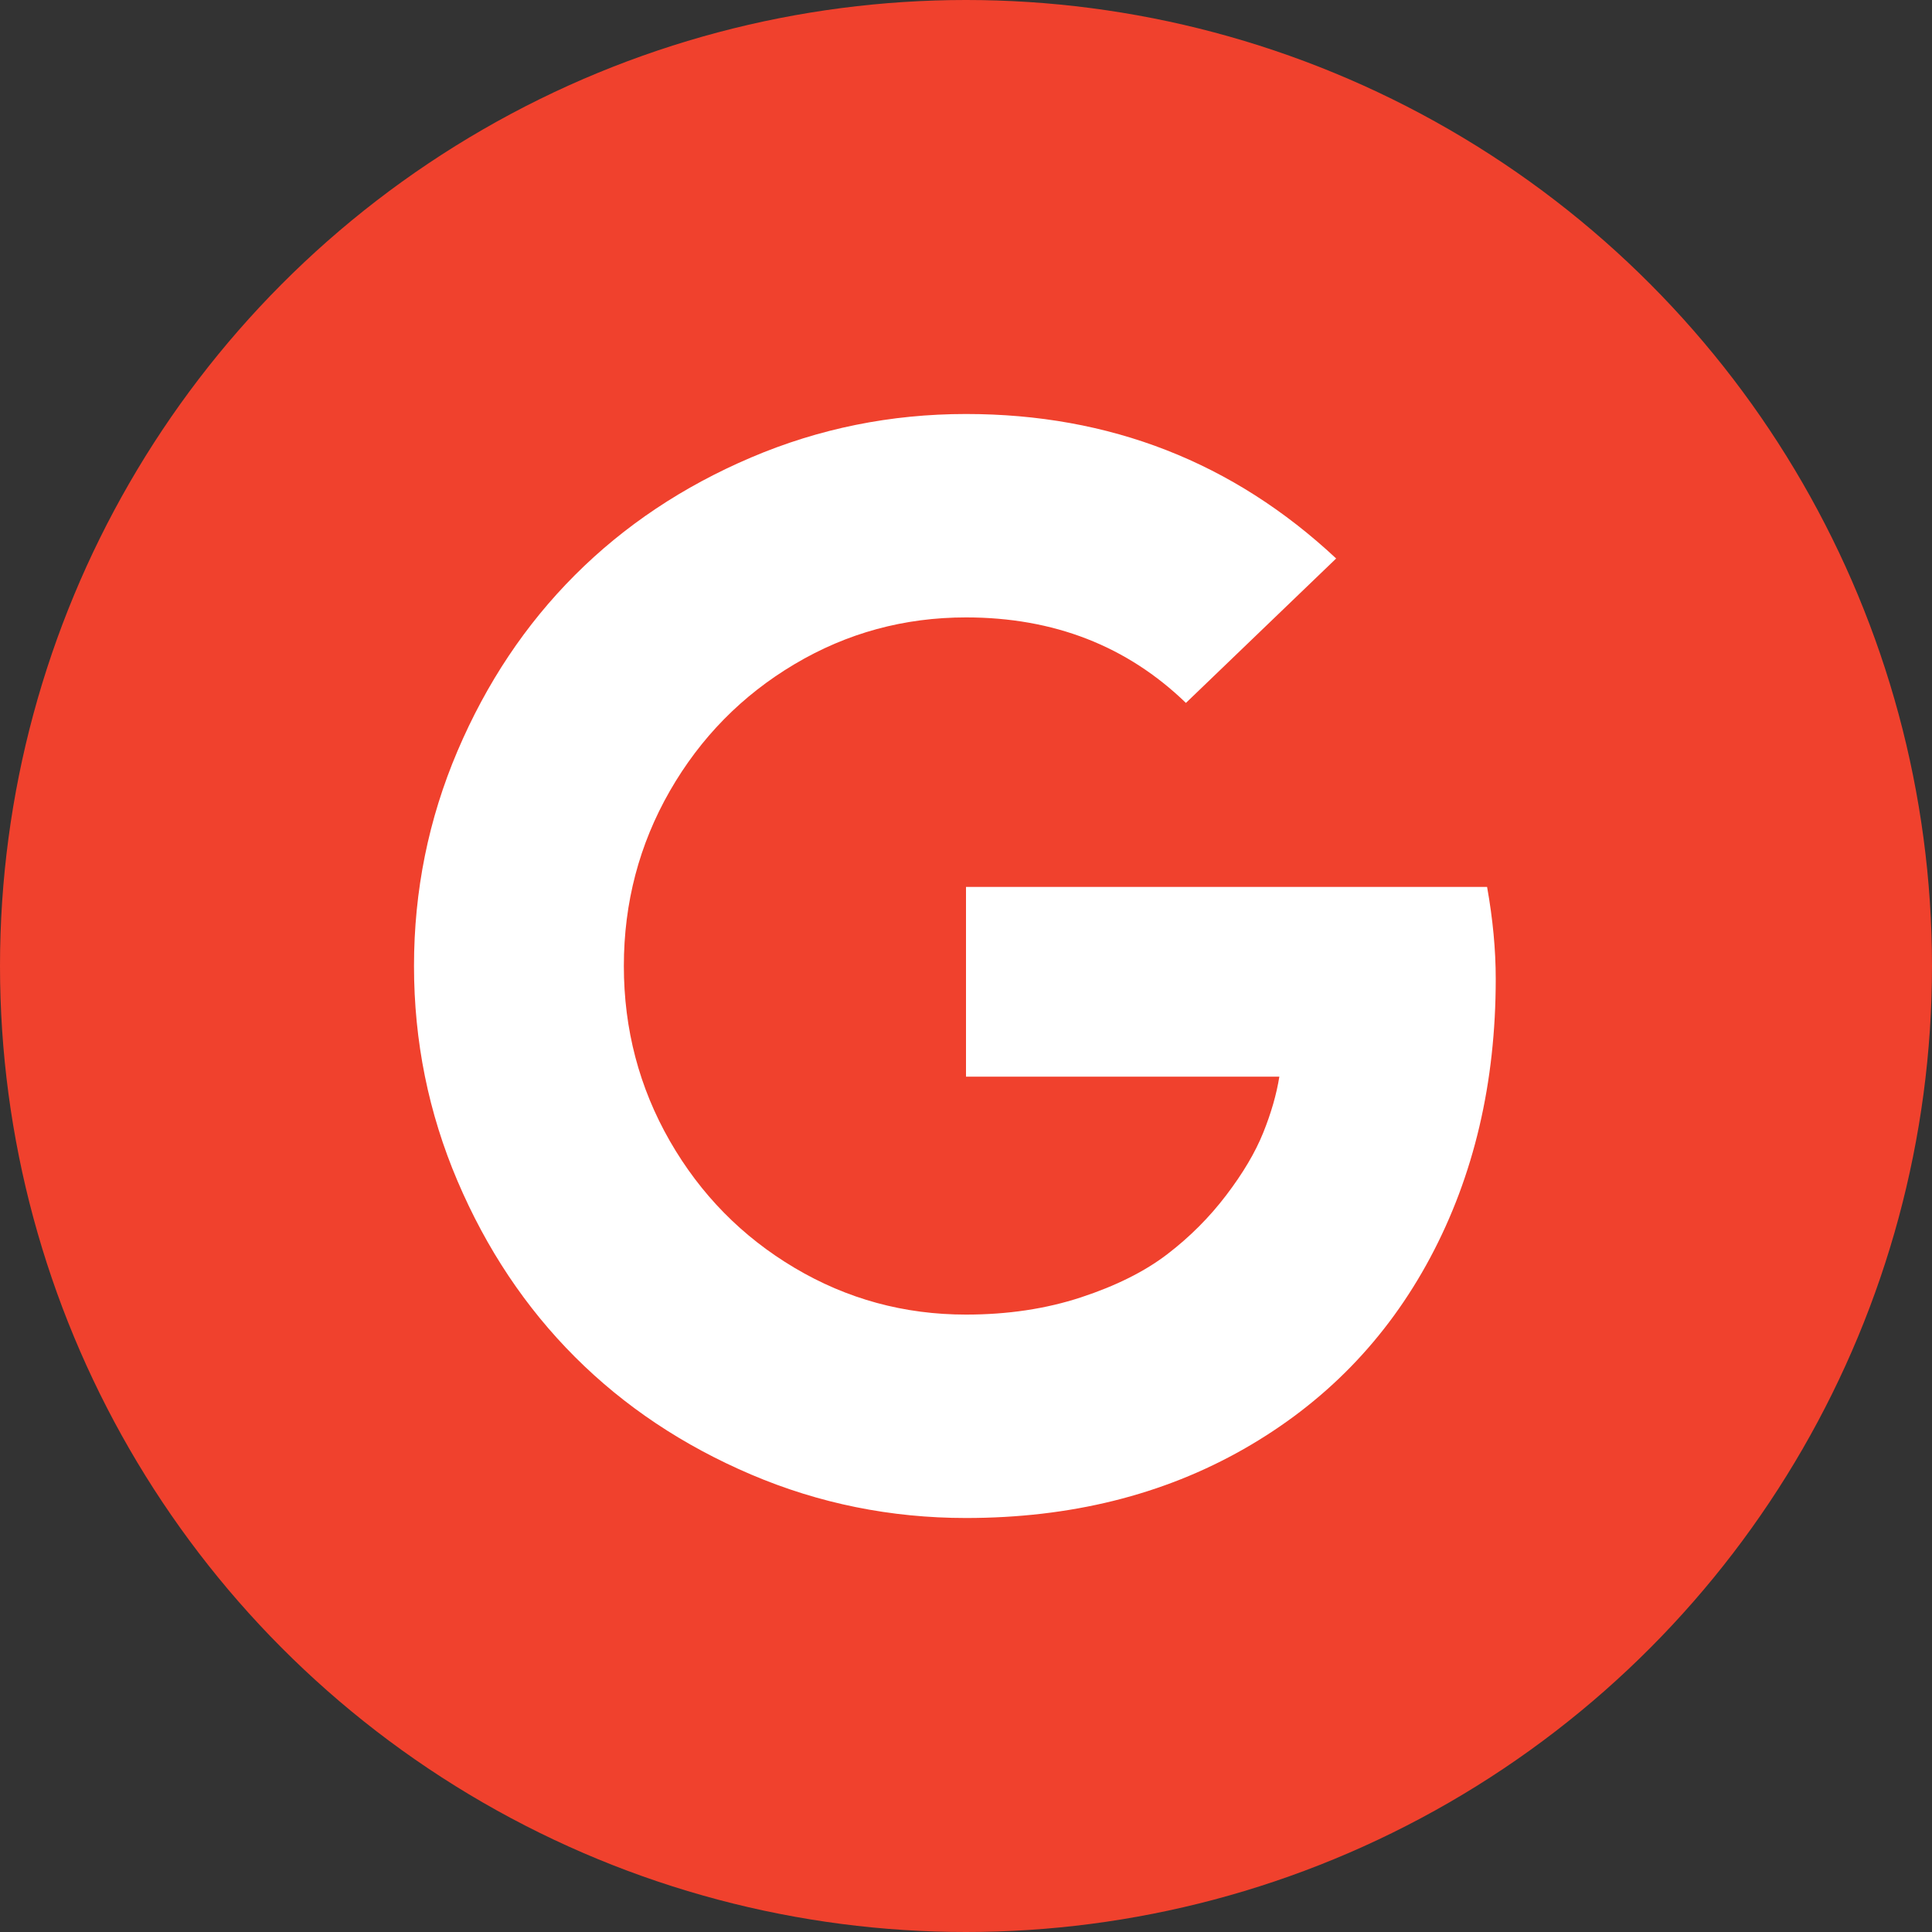<svg width="42" height="42" viewBox="0 0 42 42" fill="none" xmlns="http://www.w3.org/2000/svg">
<rect x="0" y="0" width="42" height="42" fill="#333333" stroke="none"/>
<circle cx="21" cy="21" r="21" fill="#F0412D"/>
<g clip-path="url(#clip0_21_128)">
<path d="M21 19.281H32.328C32.453 19.979 32.516 20.646 32.516 21.281C32.516 23.542 32.042 25.56 31.094 27.336C30.146 29.112 28.794 30.5 27.039 31.5C25.284 32.5 23.271 33 21 33C19.365 33 17.807 32.685 16.328 32.055C14.849 31.424 13.573 30.573 12.5 29.5C11.427 28.427 10.575 27.151 9.945 25.672C9.315 24.193 9 22.635 9 21C9 19.365 9.315 17.807 9.945 16.328C10.575 14.849 11.427 13.573 12.5 12.5C13.573 11.427 14.849 10.575 16.328 9.945C17.807 9.315 19.365 9 21 9C24.125 9 26.807 10.047 29.047 12.141L25.781 15.281C24.5 14.042 22.906 13.422 21 13.422C19.656 13.422 18.414 13.76 17.273 14.438C16.133 15.115 15.229 16.034 14.562 17.195C13.896 18.357 13.562 19.625 13.562 21C13.562 22.375 13.896 23.643 14.562 24.805C15.229 25.966 16.133 26.885 17.273 27.562C18.414 28.24 19.656 28.578 21 28.578C21.906 28.578 22.74 28.453 23.5 28.203C24.26 27.953 24.885 27.641 25.375 27.266C25.865 26.891 26.292 26.463 26.656 25.984C27.021 25.505 27.289 25.052 27.461 24.625C27.633 24.198 27.75 23.792 27.812 23.406H21V19.281Z" fill="white"/>
</g>
<defs>
<clipPath id="clip0_21_128">
<rect width="24" height="24" fill="white" transform="translate(9 9)"/>
</clipPath>
</defs>
</svg>
